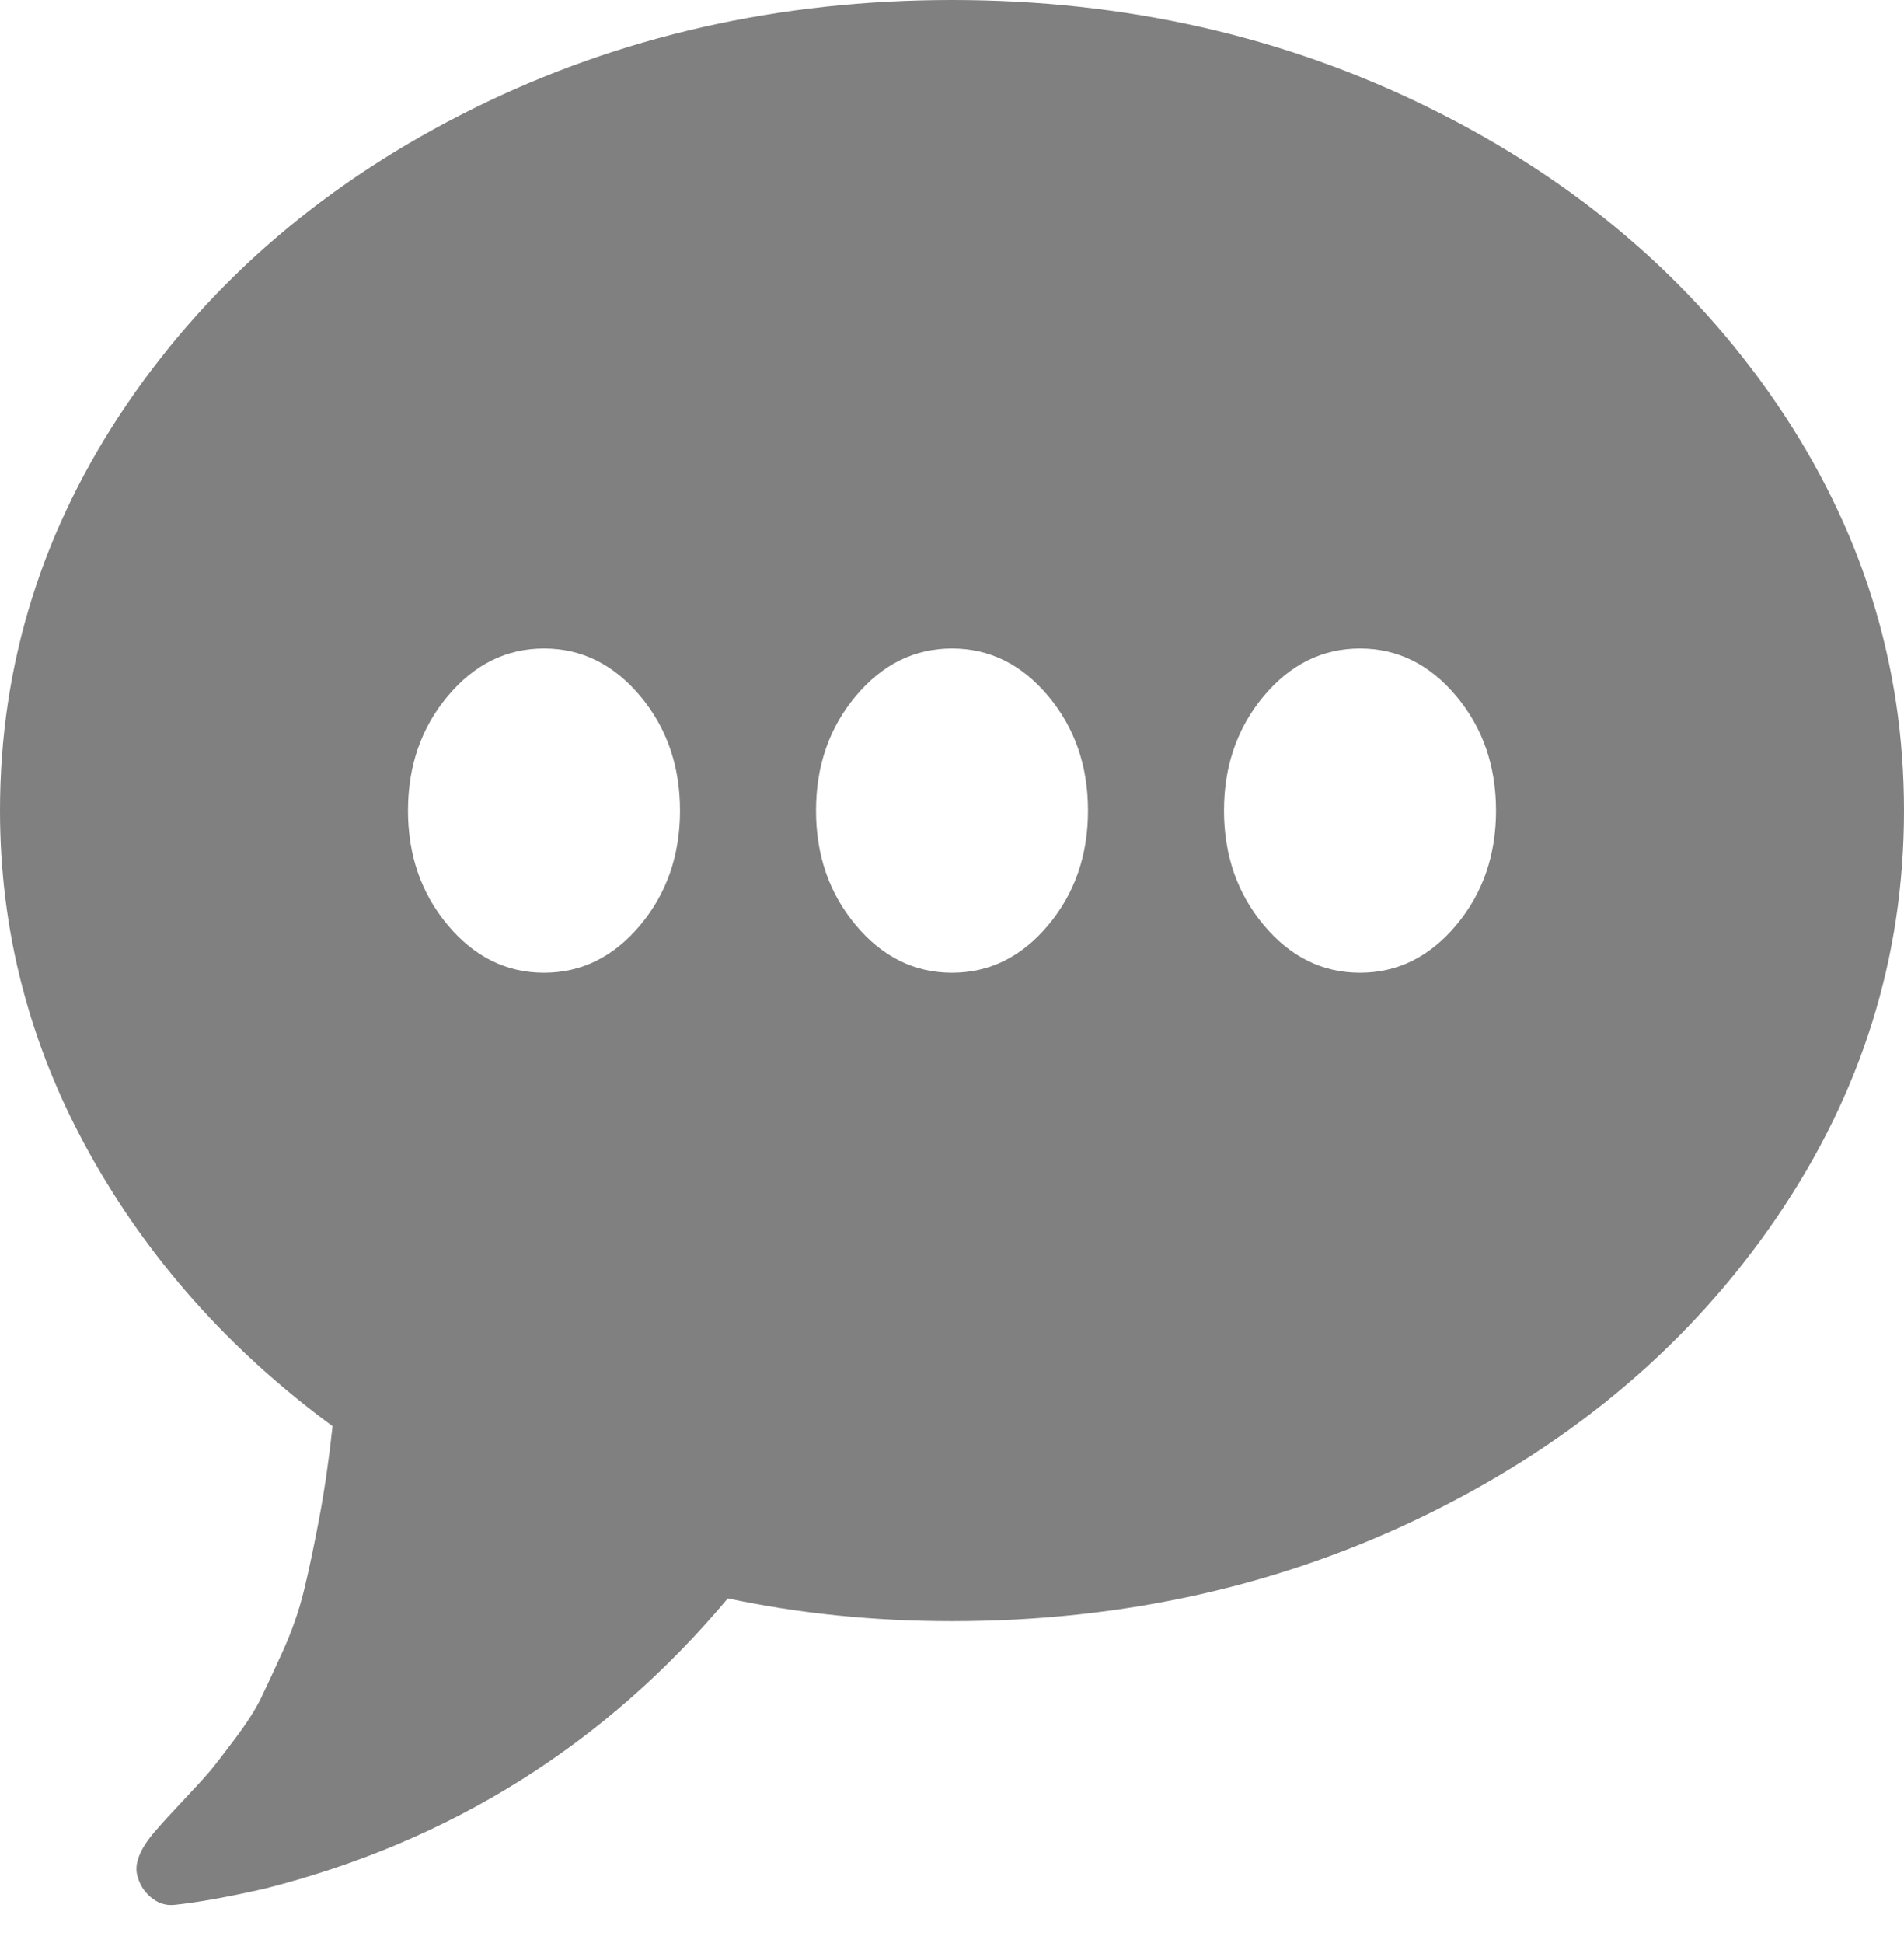 <svg width="50" height="51" viewBox="0 0 50 51" fill="none" xmlns="http://www.w3.org/2000/svg">
<path d="M17.857 21.277C17.857 20.102 17.508 19.099 16.811 18.268C16.113 17.437 15.272 17.021 14.286 17.021C13.3 17.021 12.458 17.437 11.761 18.268C11.063 19.099 10.714 20.102 10.714 21.277C10.714 22.451 11.063 23.454 11.761 24.285C12.458 25.116 13.3 25.532 14.286 25.532C15.272 25.532 16.113 25.116 16.811 24.285C17.508 23.454 17.857 22.451 17.857 21.277ZM28.571 21.277C28.571 20.102 28.223 19.099 27.525 18.268C26.828 17.437 25.986 17.021 25 17.021C24.014 17.021 23.172 17.437 22.475 18.268C21.777 19.099 21.429 20.102 21.429 21.277C21.429 22.451 21.777 23.454 22.475 24.285C23.172 25.116 24.014 25.532 25 25.532C25.986 25.532 26.828 25.116 27.525 24.285C28.223 23.454 28.571 22.451 28.571 21.277ZM39.286 21.277C39.286 20.102 38.937 19.099 38.239 18.268C37.542 17.437 36.7 17.021 35.714 17.021C34.728 17.021 33.887 17.437 33.189 18.268C32.492 19.099 32.143 20.102 32.143 21.277C32.143 22.451 32.492 23.454 33.189 24.285C33.887 25.116 34.728 25.532 35.714 25.532C36.7 25.532 37.542 25.116 38.239 24.285C38.937 23.454 39.286 22.451 39.286 21.277ZM50 21.277C50 25.133 48.884 28.696 46.652 31.965C44.42 35.234 41.388 37.816 37.556 39.711C33.724 41.606 29.539 42.553 25 42.553C22.954 42.553 20.991 42.354 19.113 41.955C15.895 45.789 11.849 48.327 6.975 49.568C6.008 49.789 5.208 49.934 4.576 50C4.353 50.022 4.148 49.956 3.962 49.8C3.776 49.645 3.655 49.446 3.599 49.202C3.525 48.87 3.711 48.46 4.157 47.972C4.25 47.861 4.469 47.623 4.813 47.257C5.157 46.892 5.394 46.631 5.525 46.476C5.655 46.321 5.873 46.038 6.18 45.628C6.487 45.218 6.71 44.869 6.85 44.581C6.989 44.293 7.18 43.883 7.422 43.351C7.664 42.819 7.85 42.287 7.98 41.755C8.11 41.223 8.245 40.586 8.384 39.844C8.524 39.101 8.64 38.298 8.733 37.434C6.017 35.439 3.883 33.04 2.33 30.236C0.777 27.432 0 24.446 0 21.277C0 17.42 1.116 13.857 3.348 10.588C5.58 7.319 8.612 4.737 12.444 2.842C16.276 0.947 20.461 0 25 0C29.539 0 33.724 0.947 37.556 2.842C41.388 4.737 44.42 7.319 46.652 10.588C48.884 13.857 50 17.42 50 21.277Z" fill="#808080"/>
</svg>
